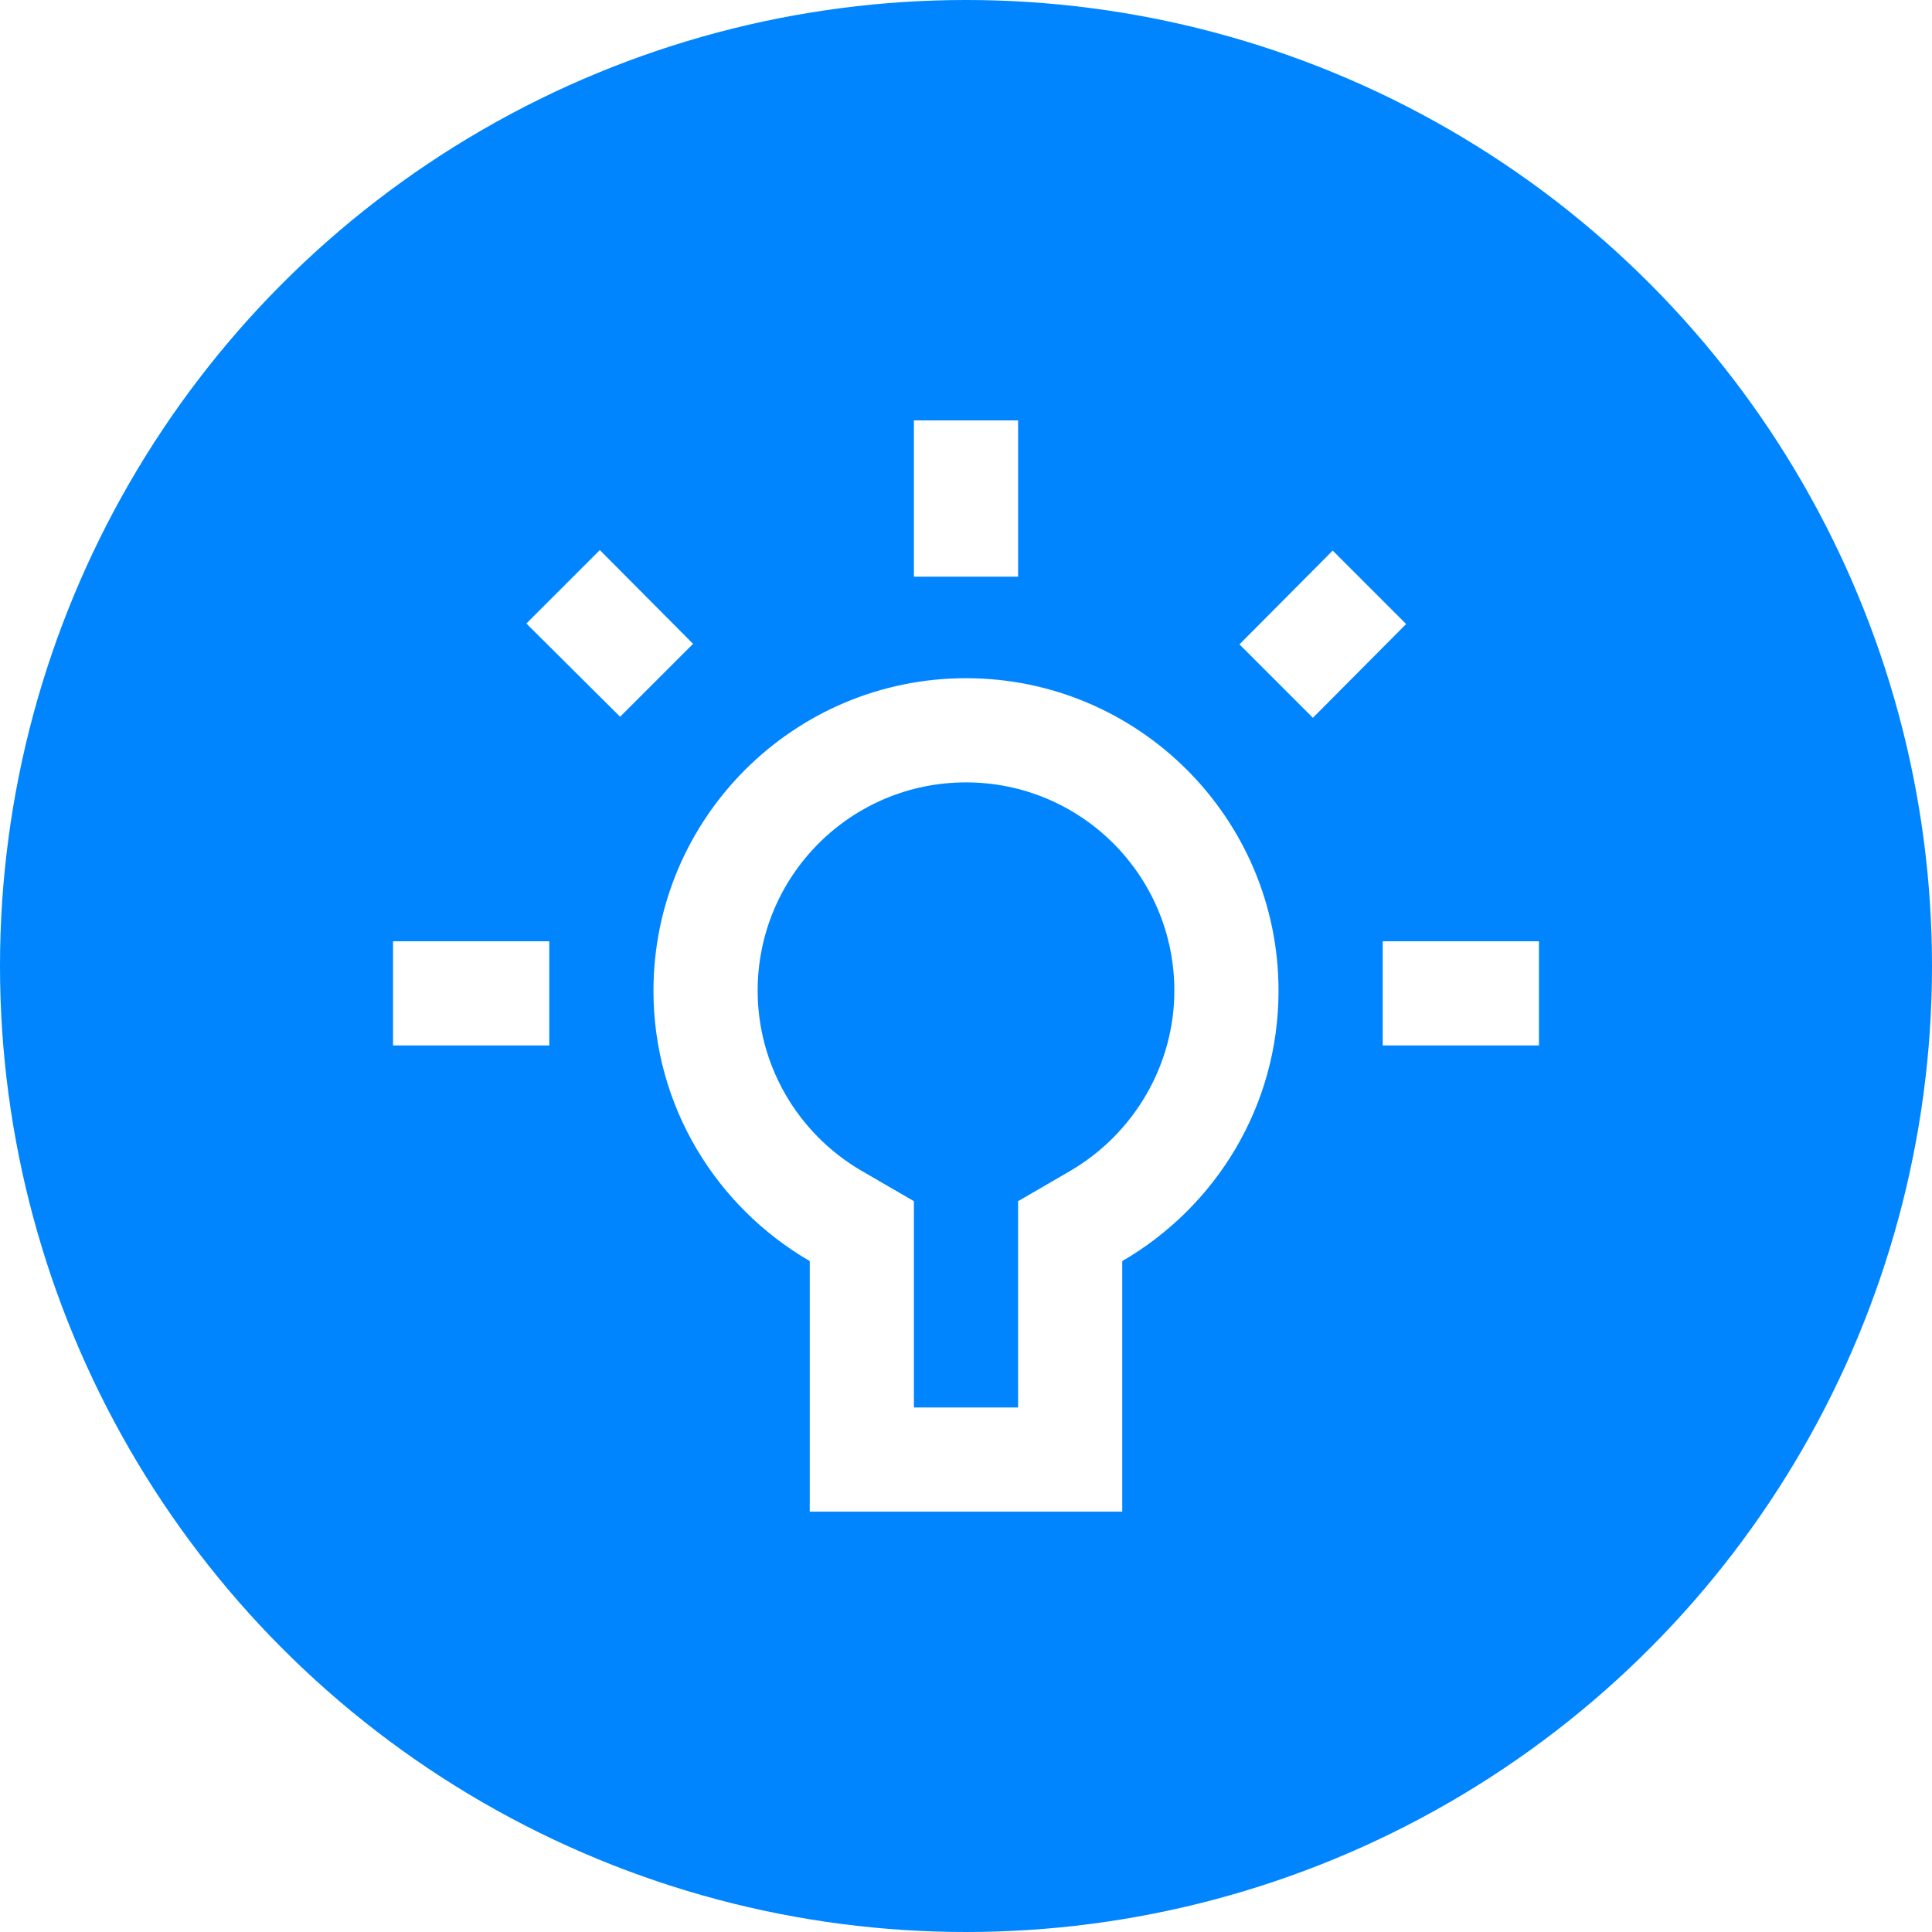 <svg width="81" height="81" viewBox="0 0 81 81" fill="none" xmlns="http://www.w3.org/2000/svg">
<rect width="81" height="81" fill="white"/>
<circle cx="40.5" cy="40.5" r="40.5" fill="#0085FF"/>
<path fill-rule="evenodd" clip-rule="evenodd" d="M47.051 63.376L33.949 63.376L33.949 52.871C30.039 50.6 27.397 46.386 27.397 41.537C27.397 34.309 33.272 28.434 40.5 28.434C47.728 28.434 53.603 34.309 53.603 41.537C53.603 46.386 50.961 50.6 47.051 52.871L47.051 63.376ZM38.316 59.008L38.316 50.36L36.132 49.093C33.424 47.521 31.765 44.638 31.765 41.537C31.765 36.711 35.674 32.802 40.5 32.802C45.326 32.802 49.235 36.711 49.235 41.537C49.235 44.638 47.554 47.521 44.867 49.093L42.684 50.36L42.684 59.008L38.316 59.008ZM57.971 43.83L64.522 43.83L64.522 39.463L57.971 39.463L57.971 43.83ZM58.953 26.163L55.874 23.084L51.965 27.015L55.044 30.094L58.953 26.163ZM38.316 24.176L38.316 17.625L42.684 17.625L42.684 24.176L38.316 24.176ZM23.029 43.83L16.478 43.83L16.478 39.463L23.029 39.463L23.029 43.83ZM25.148 23.062L29.057 26.993L25.999 30.05L22.068 26.141L25.148 23.062Z" fill="white"/>
</svg>
